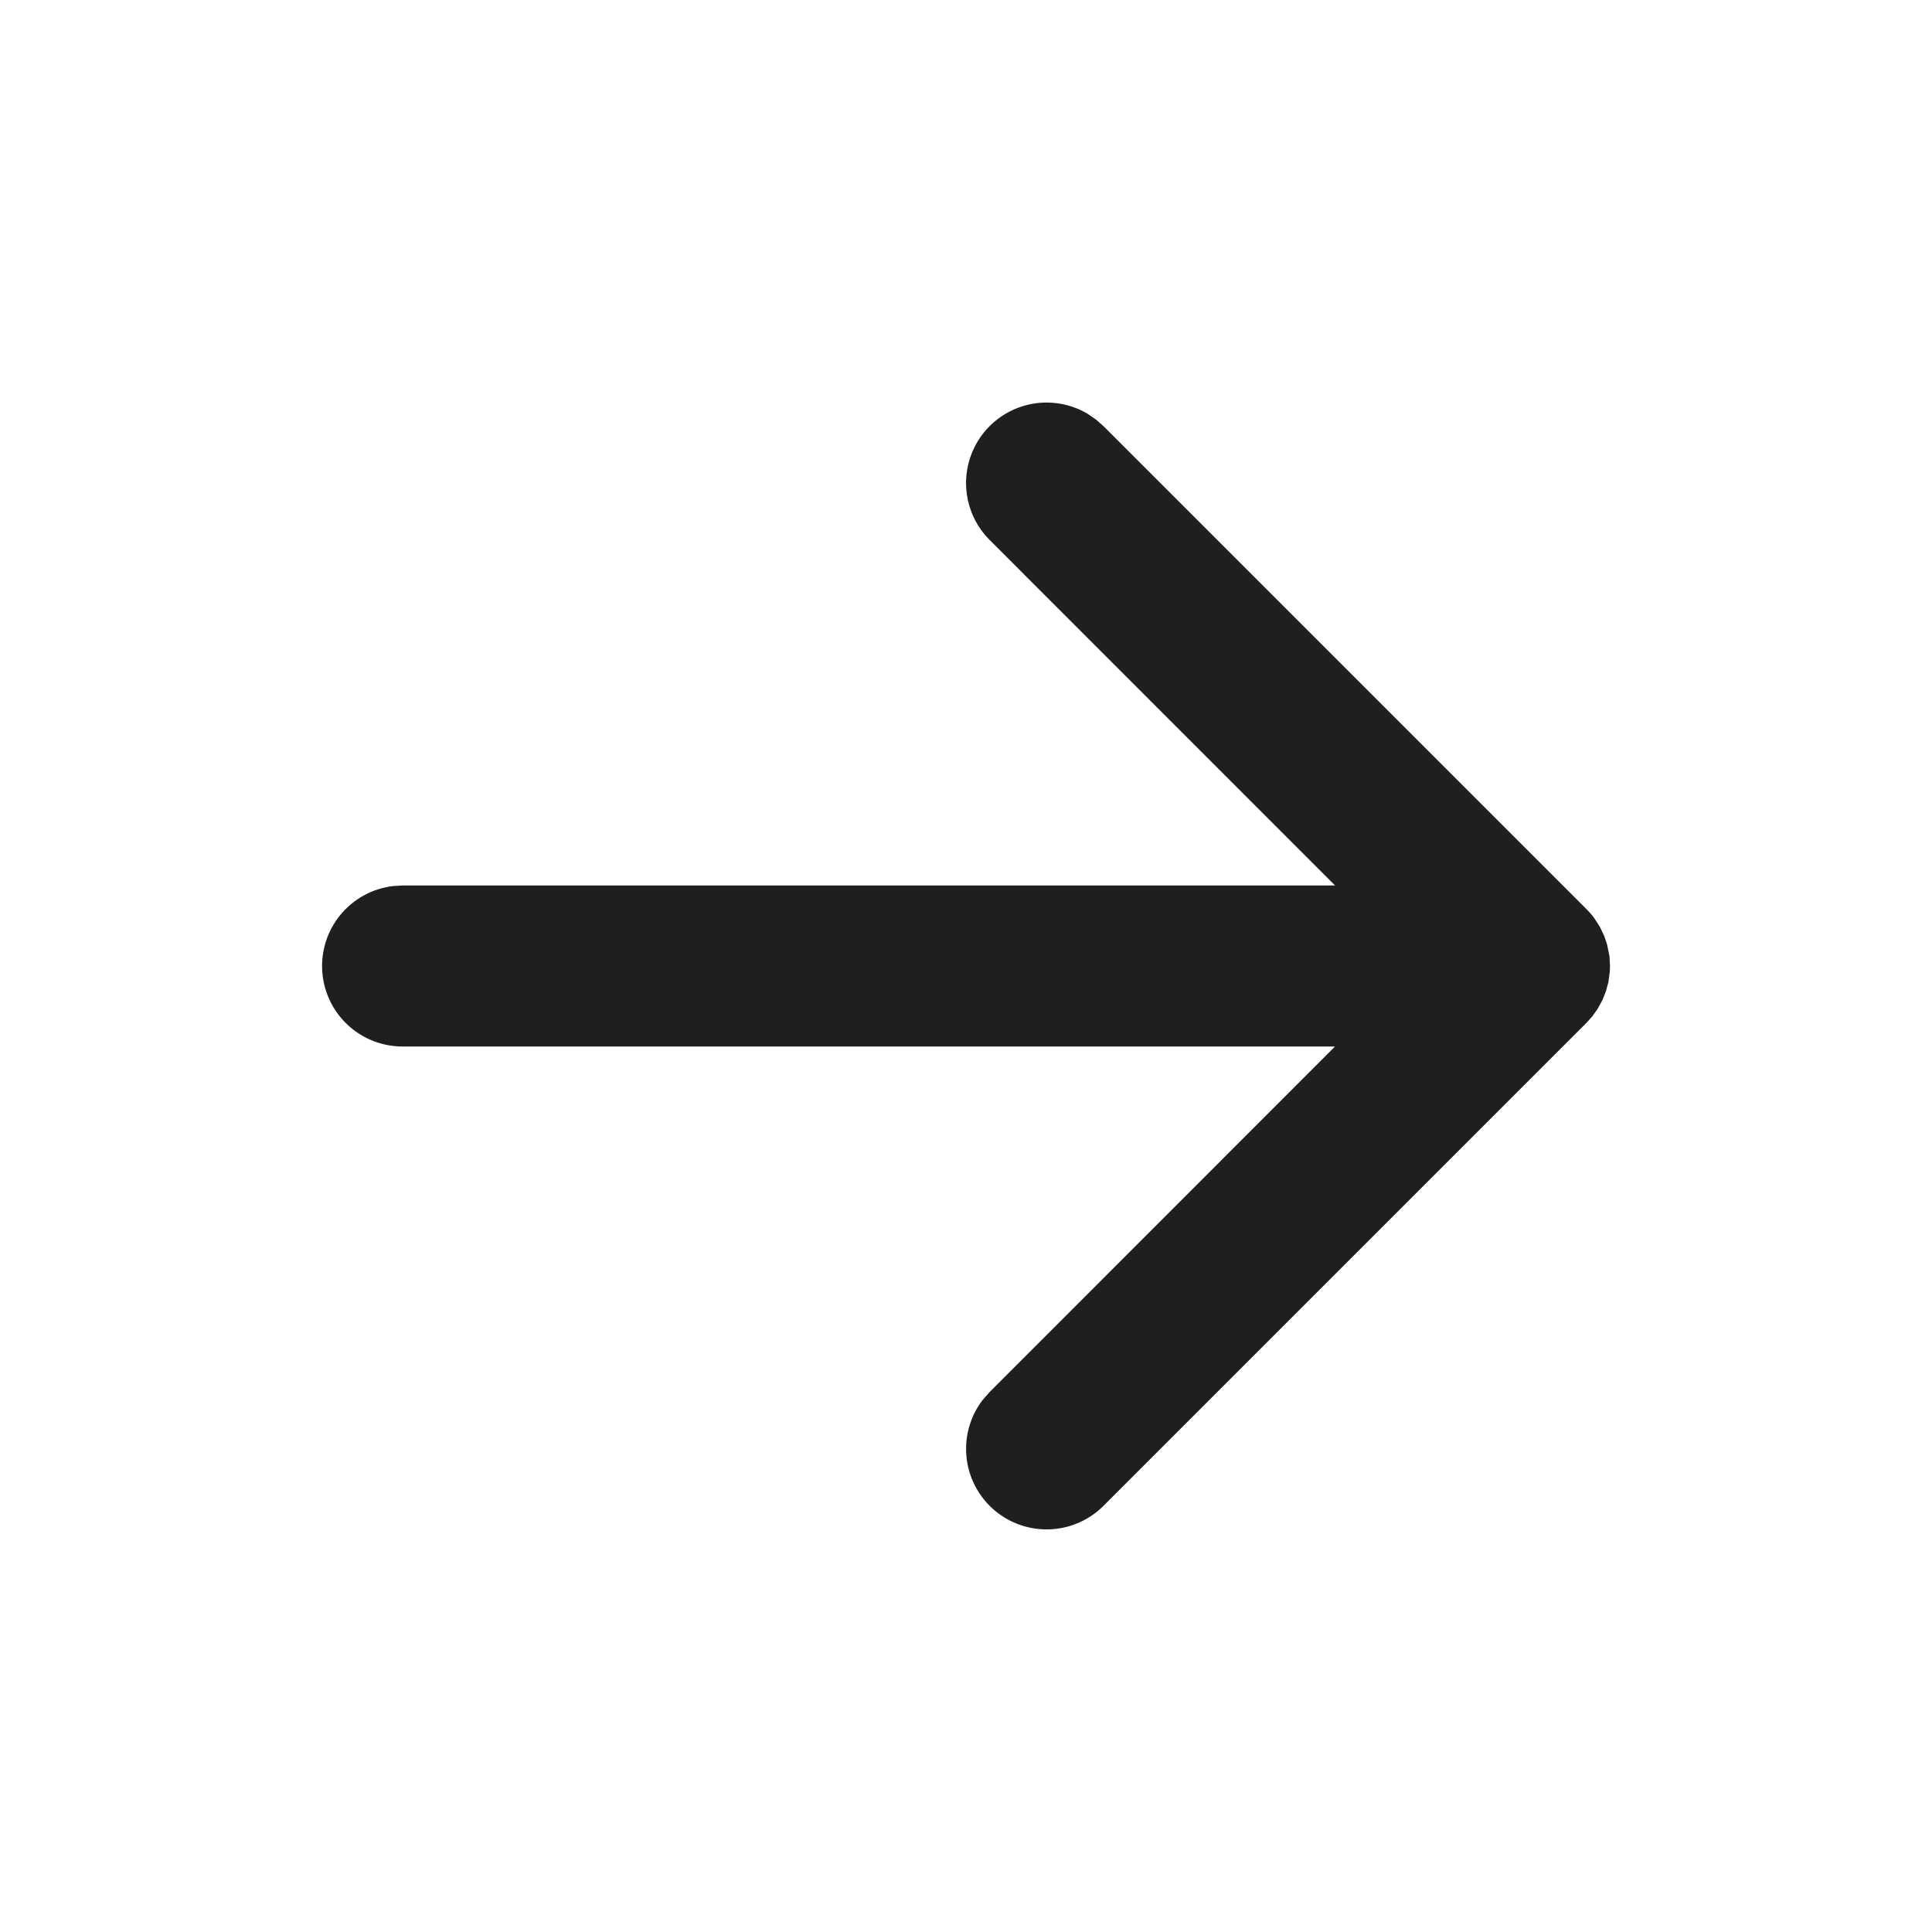 <svg width="24" height="24" fill="none" xmlns="http://www.w3.org/2000/svg"><path fill-rule="evenodd" clip-rule="evenodd" d="m13.613 5.21.094.083 6 6c.035.035.068.073.097.112l.071.11.054.114.035.105.03.148L20 12l-.003.075-.017.126-.03.111-.044.111-.062.113-.064.09-.073.081-6 6a1 1 0 0 1-1.497-1.32l.083-.094L16.584 13H5a1 1 0 0 1-.117-1.993L5 11h11.585l-4.292-4.293A1 1 0 0 1 13.51 5.14l.102.07z" fill="#1E1F20"/></svg>